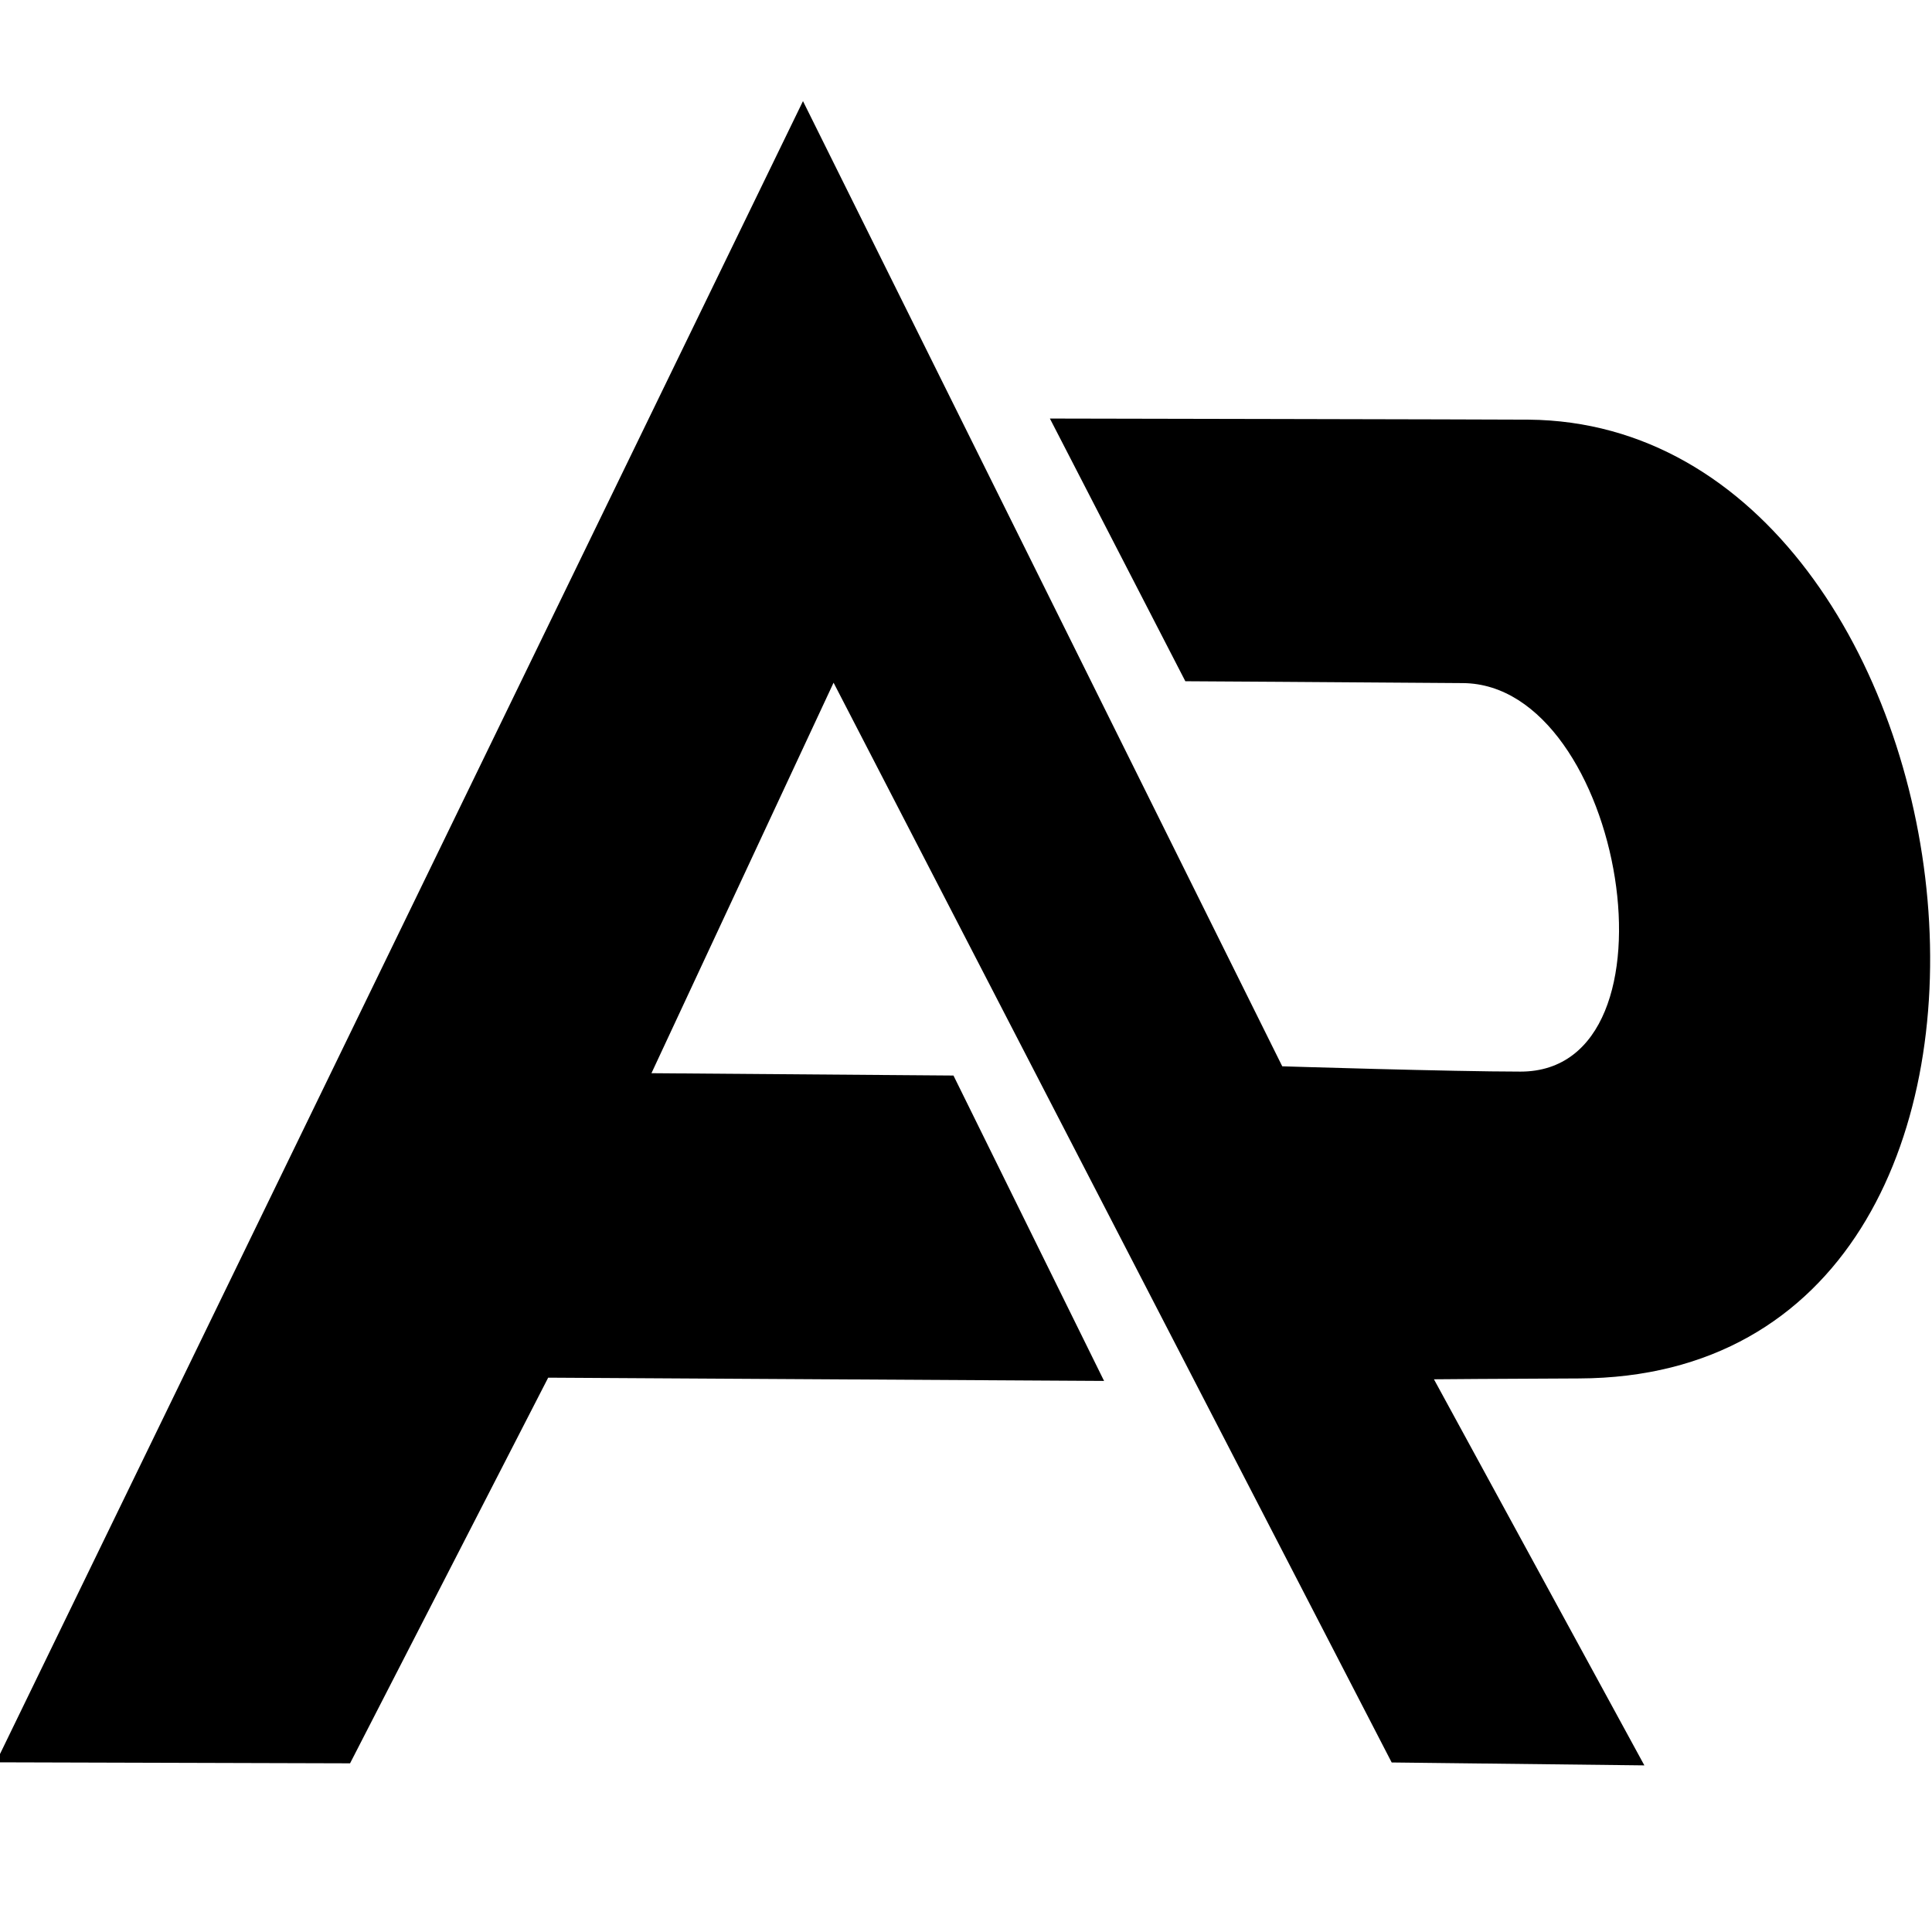 <?xml version="1.0" standalone="no"?>
<!DOCTYPE svg PUBLIC "-//W3C//DTD SVG 1.1//EN" "http://www.w3.org/Graphics/SVG/1.1/DTD/svg11.dtd">
<svg width="100%" height="100%" viewBox="0 0 192 192" version="1.1" xmlns="http://www.w3.org/2000/svg" xmlns:xlink="http://www.w3.org/1999/xlink" xml:space="preserve" style="fill-rule:evenodd;clip-rule:evenodd;stroke-linejoin:round;stroke-miterlimit:1.414;">
    <g transform="matrix(0.935,0,0,0.935,-465.853,-194.939)">
        <g id="Layer1">
            <path d="M615.587,355.266L556.503,354.92L535.446,395.91L497.809,395.803L583.585,219.238L634.526,321.826C634.526,321.826 652.581,322.389 659.854,322.389C677.68,322.389 670.802,281.229 653.733,281.096C640.554,280.993 624.225,280.898 624.225,280.898L609.829,252.977C609.829,252.977 657.65,253.068 660.71,253.095C710.127,253.531 722.577,354.814 666.07,355.002C658.183,355.028 650.649,355.092 650.649,355.092L673.014,396.129L646.157,395.82L586.837,281.053L567.48,322.559L599.581,322.807L615.587,355.266Z" style="fill:black;"/>
        </g>
    </g>
</svg>
